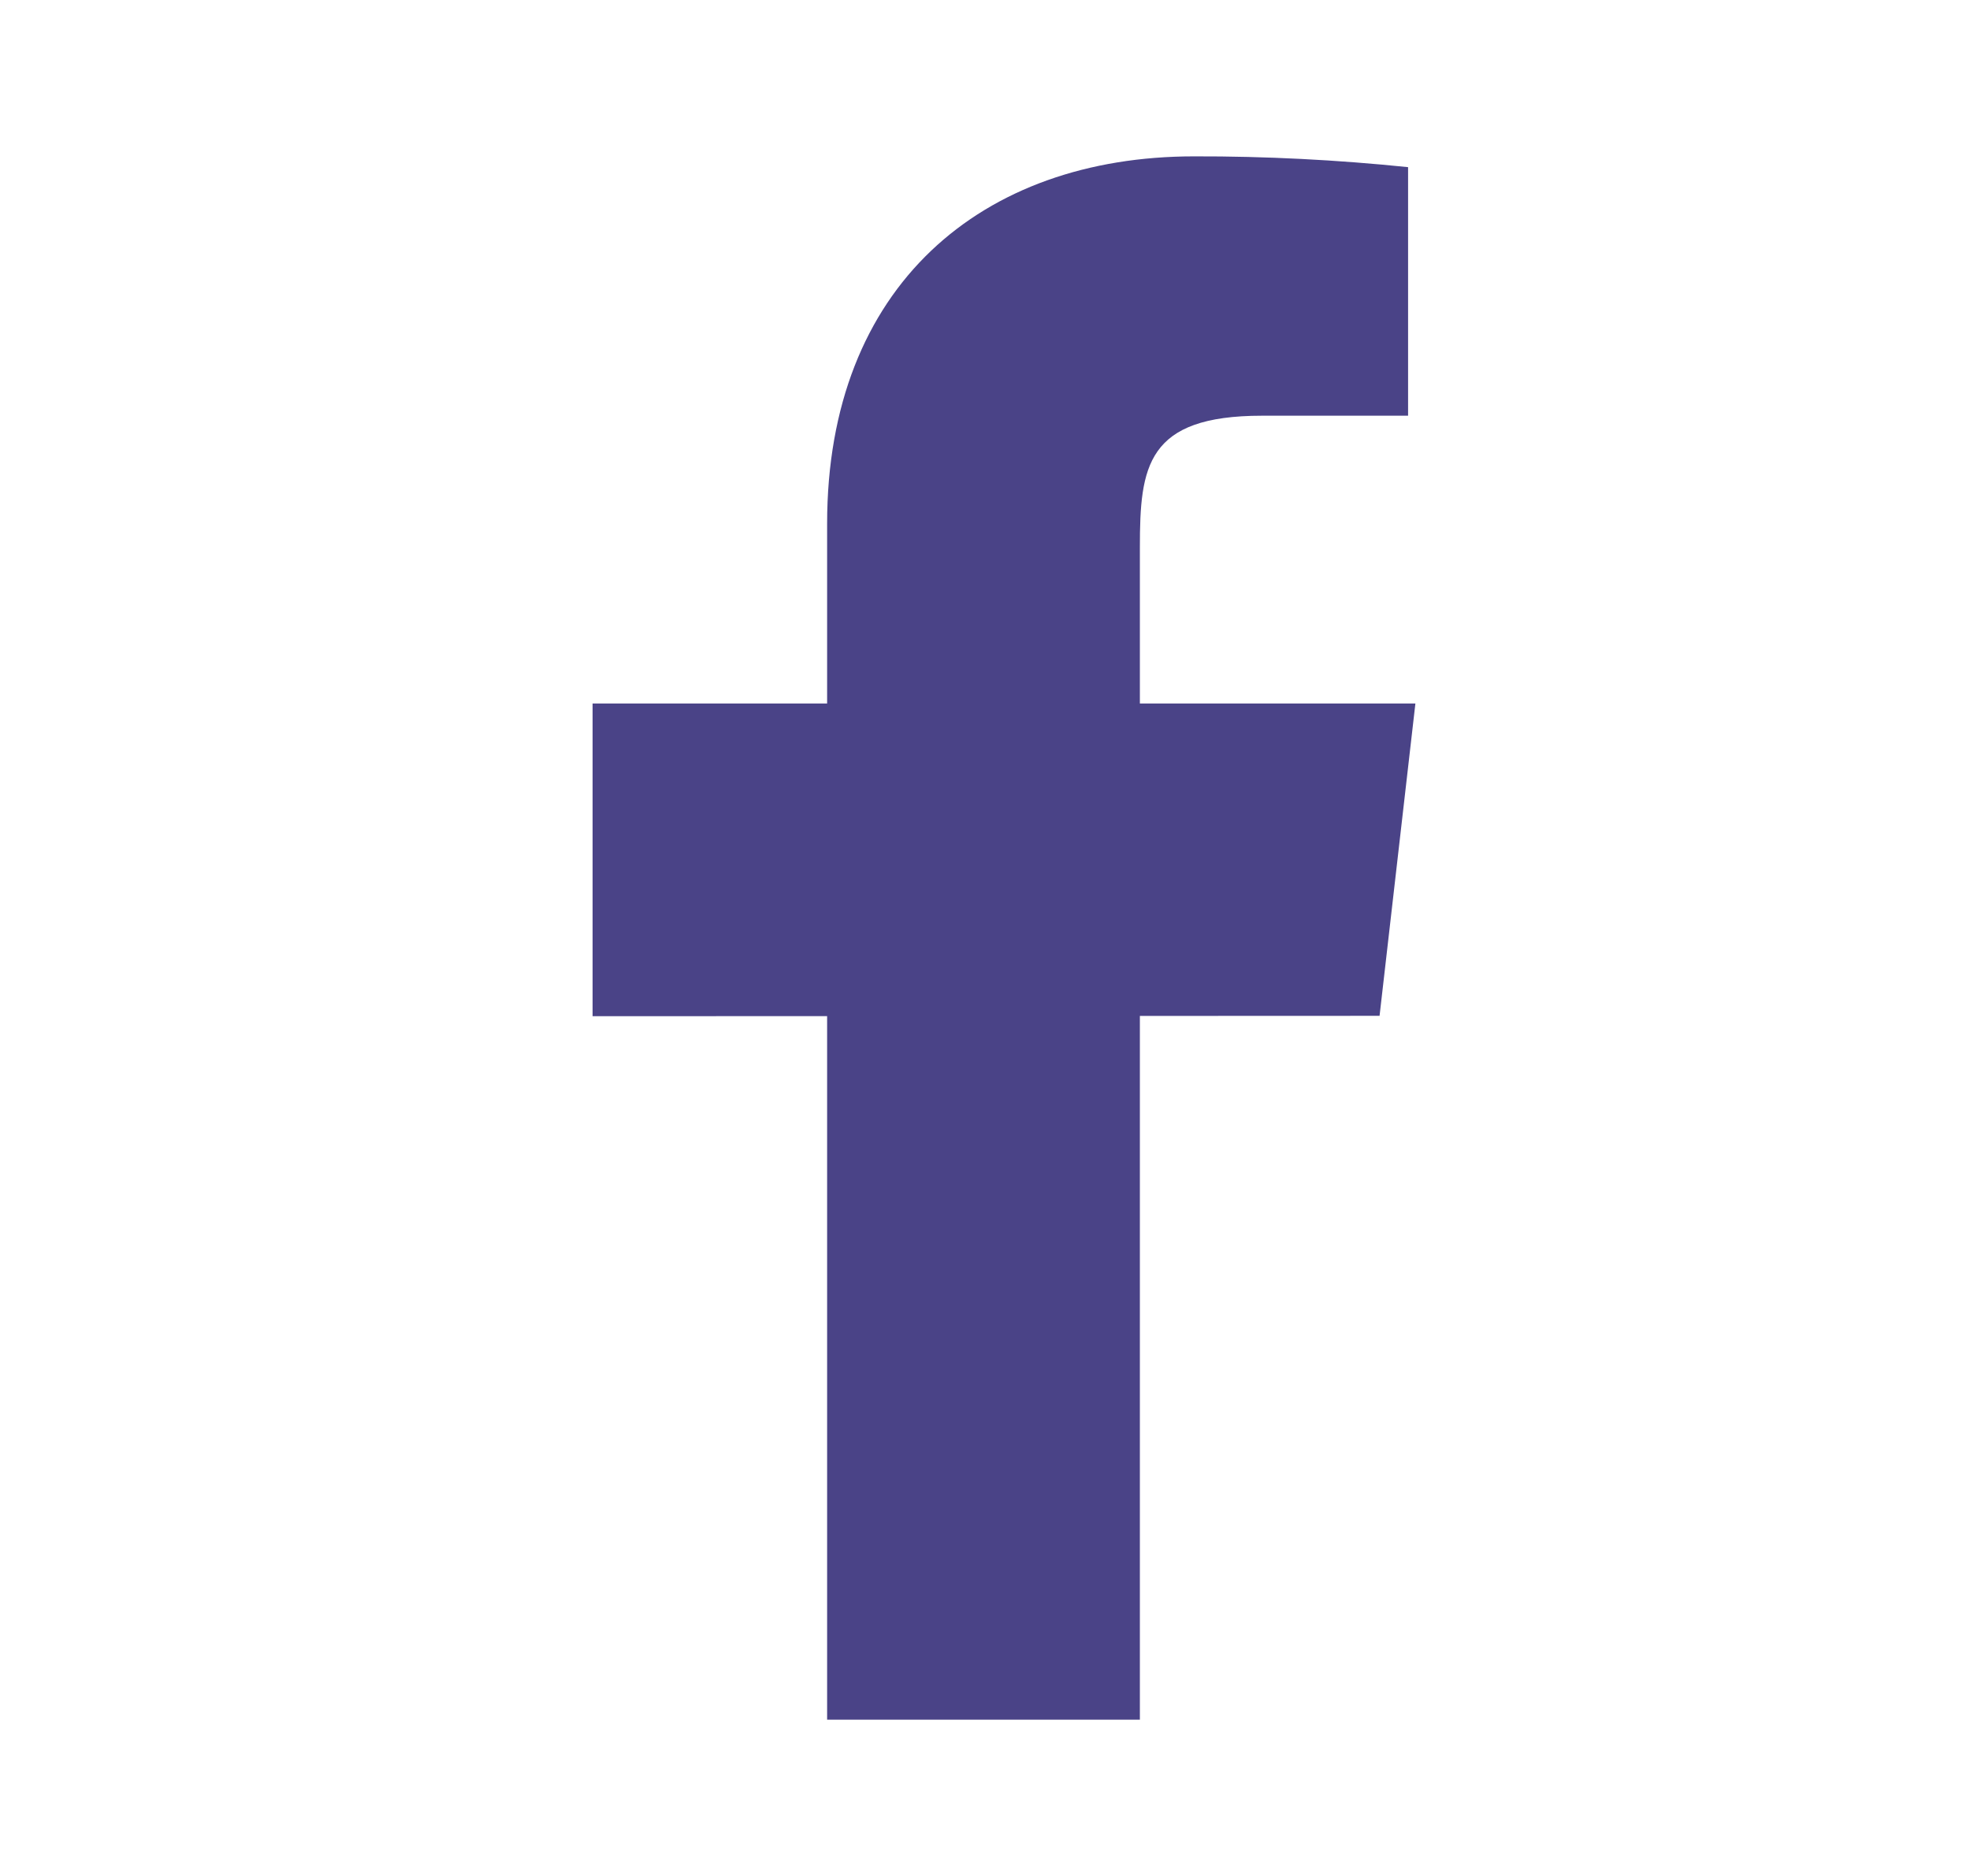 <svg width="21" height="20" viewBox="0 0 21 20" fill="none" xmlns="http://www.w3.org/2000/svg">
<path d="M15.088 7.5H12.151V5.834C12.151 4.974 12.221 4.432 13.453 4.432H15.01V1.782C14.252 1.704 13.491 1.665 12.728 1.667C10.467 1.667 8.817 3.048 8.817 5.583V7.5H6.317V10.834L8.817 10.833V18.334H12.151V10.831L14.706 10.83L15.088 7.5Z" fill="#4A4387"/>
</svg>
